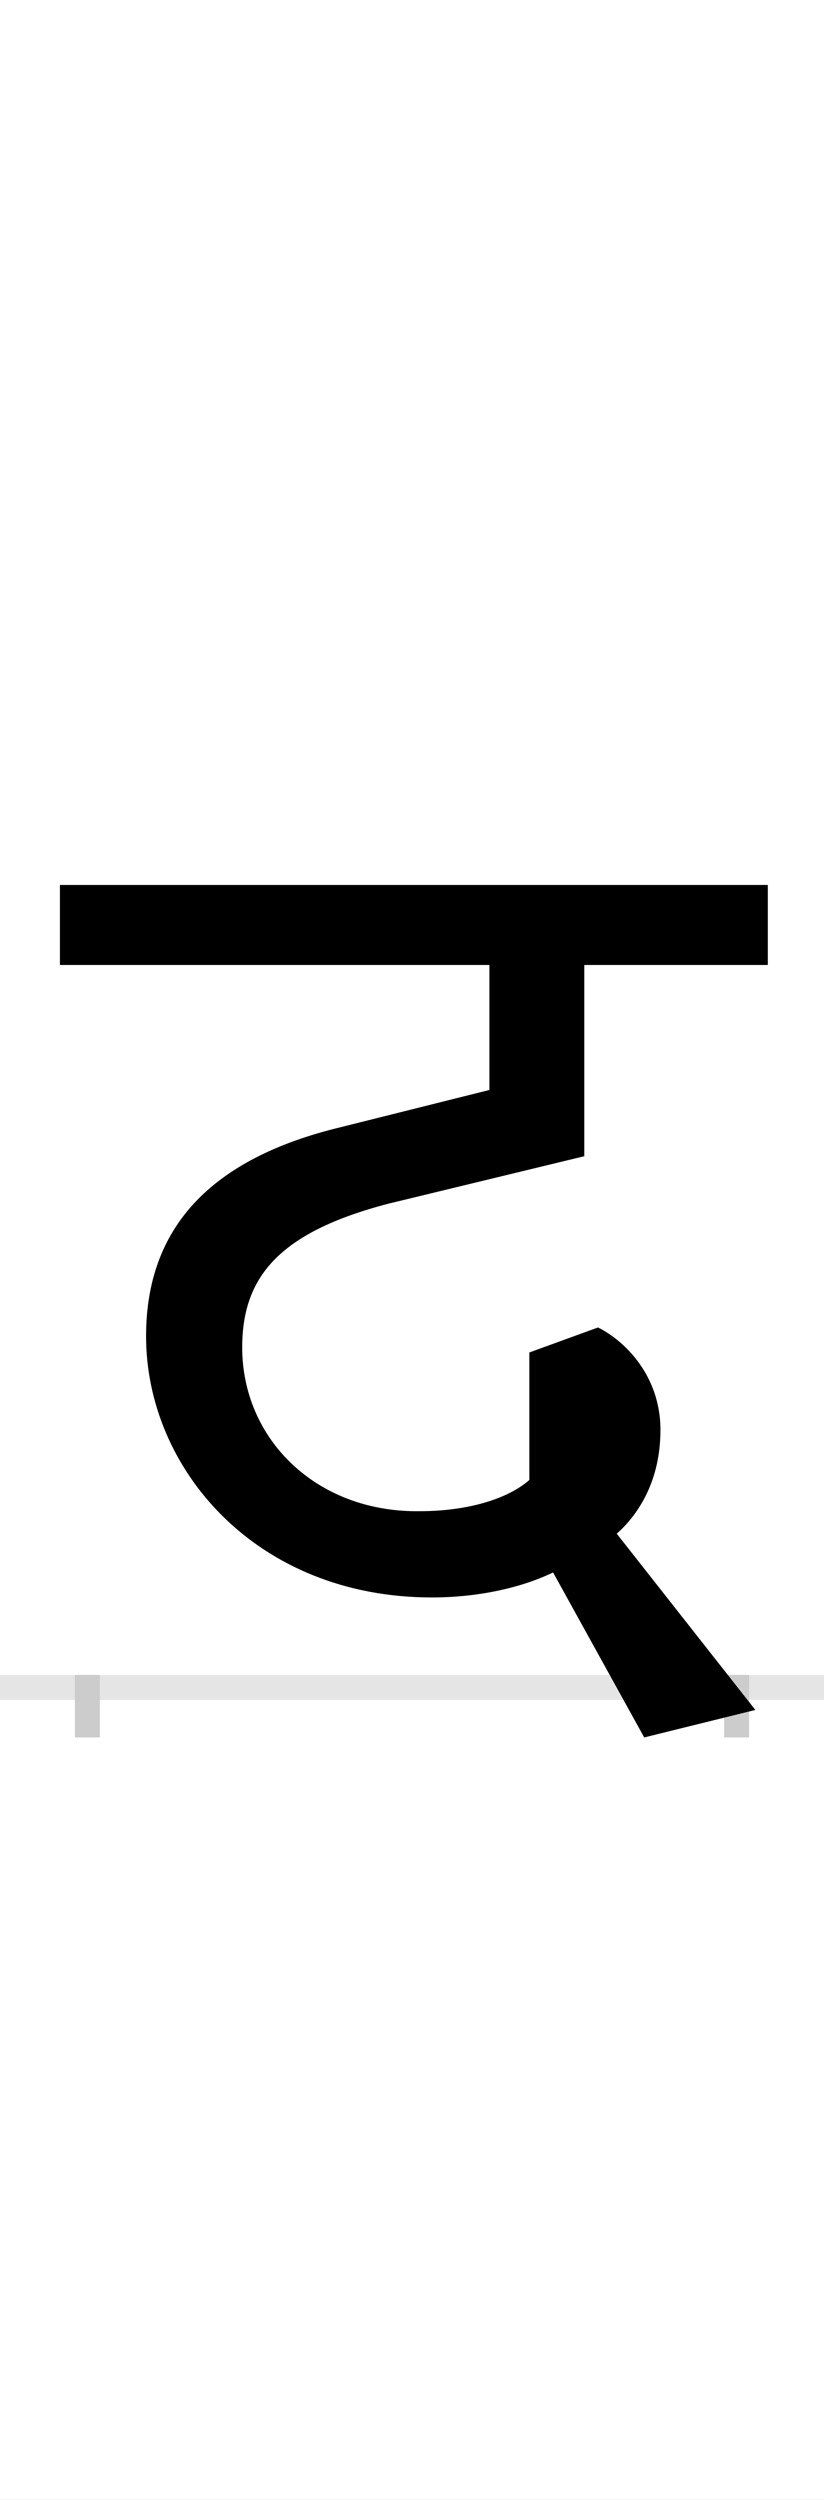 <?xml version="1.0" encoding="UTF-8"?>
<svg height="200.0" version="1.1" width="66.0" xmlns="http://www.w3.org/2000/svg" xmlns:xlink="http://www.w3.org/1999/xlink">
 <rect width="100%" height="100%" fill="#808080" stroke="none"/>
 <path d="M0,0 l66,0 l0,200 l-66,0 Z M0,0" fill="rgb(255,255,255)" transform="matrix(1,0,0,-1,0.0,200.0)"/>
 <path d="M0,0 l66,0" fill="none" stroke="rgb(229,229,229)" stroke-width="2" transform="matrix(1,0,0,-1,0.0,135.0)"/>
 <path d="M0,1 l0,-5" fill="none" stroke="rgb(204,204,204)" stroke-width="2" transform="matrix(1,0,0,-1,7.0,135.0)"/>
 <path d="M0,1 l0,-5" fill="none" stroke="rgb(204,204,204)" stroke-width="2" transform="matrix(1,0,0,-1,59.0,135.0)"/>
 <path d="M398,425 l0,153 l147,0 l0,64 l-567,0 l0,-64 l344,0 l0,-100 l-120,-30 c-103,-25,-155,-80,-155,-167 c0,-106,88,-209,229,-209 c35,0,70,7,97,20 l73,-132 l89,22 l-111,141 c18,16,35,43,35,83 c0,43,-28,71,-50,82 l-55,-20 l0,-102 c-17,-15,-49,-25,-88,-25 c-83,-1,-142,58,-142,131 c0,56,29,92,117,115 Z M398,425" fill="rgb(0,0,0)" transform="matrix(0.1,0.0,0.0,-0.1,7.0,135.0)"/>
</svg>